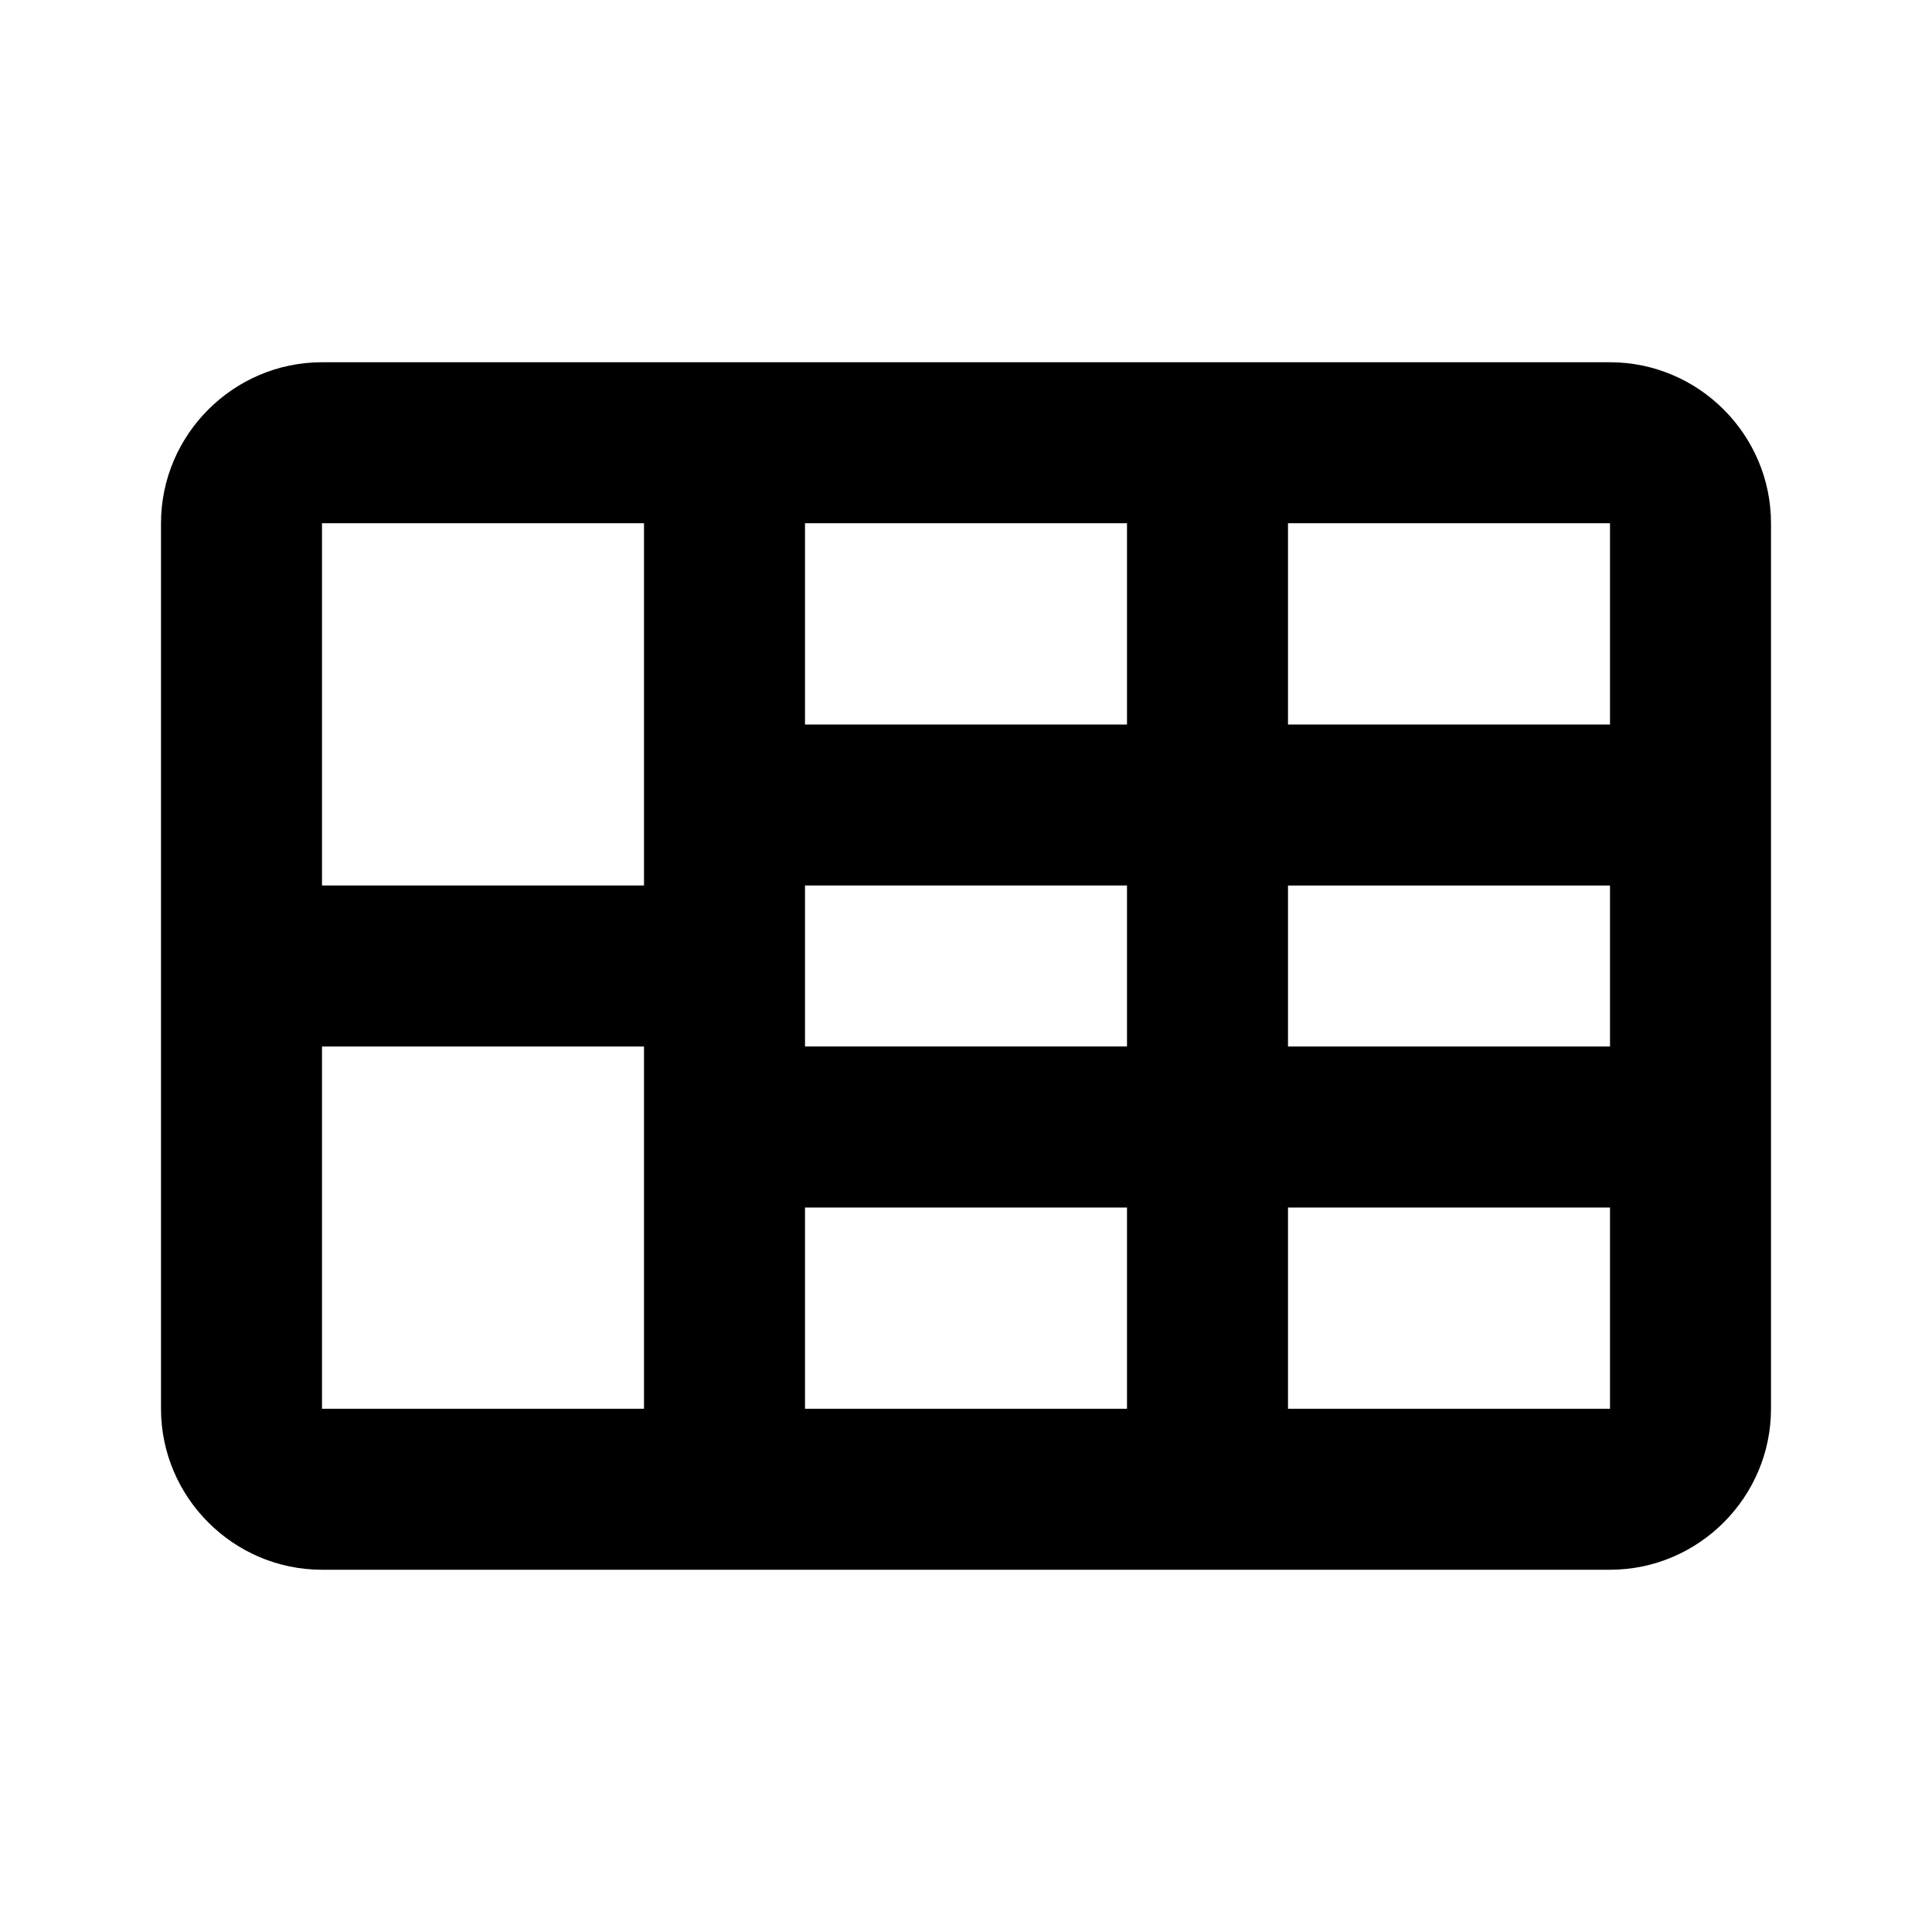 <svg width="24" height="24" viewBox="0 0 24 24" xmlns="http://www.w3.org/2000/svg"><path d="M20 4.5H4c-1.1 0-2 .9-2 2v11c0 1.1.9 2 2 2h16c1.1 0 2-.9 2-2v-11c0-1.1-.9-2-2-2zM10 11h4v2h-4v-2zm0 4h4v2.5h-4V15zm4-6h-4V6.5h4V9zM4 6.5h4V11H4V6.5zM4 13h4v4.5H4V13zm16 4.5h-4V15h4v2.5zm0-4.5h-4v-2h4v2zm0-4h-4V6.5h4V9z"/></svg>